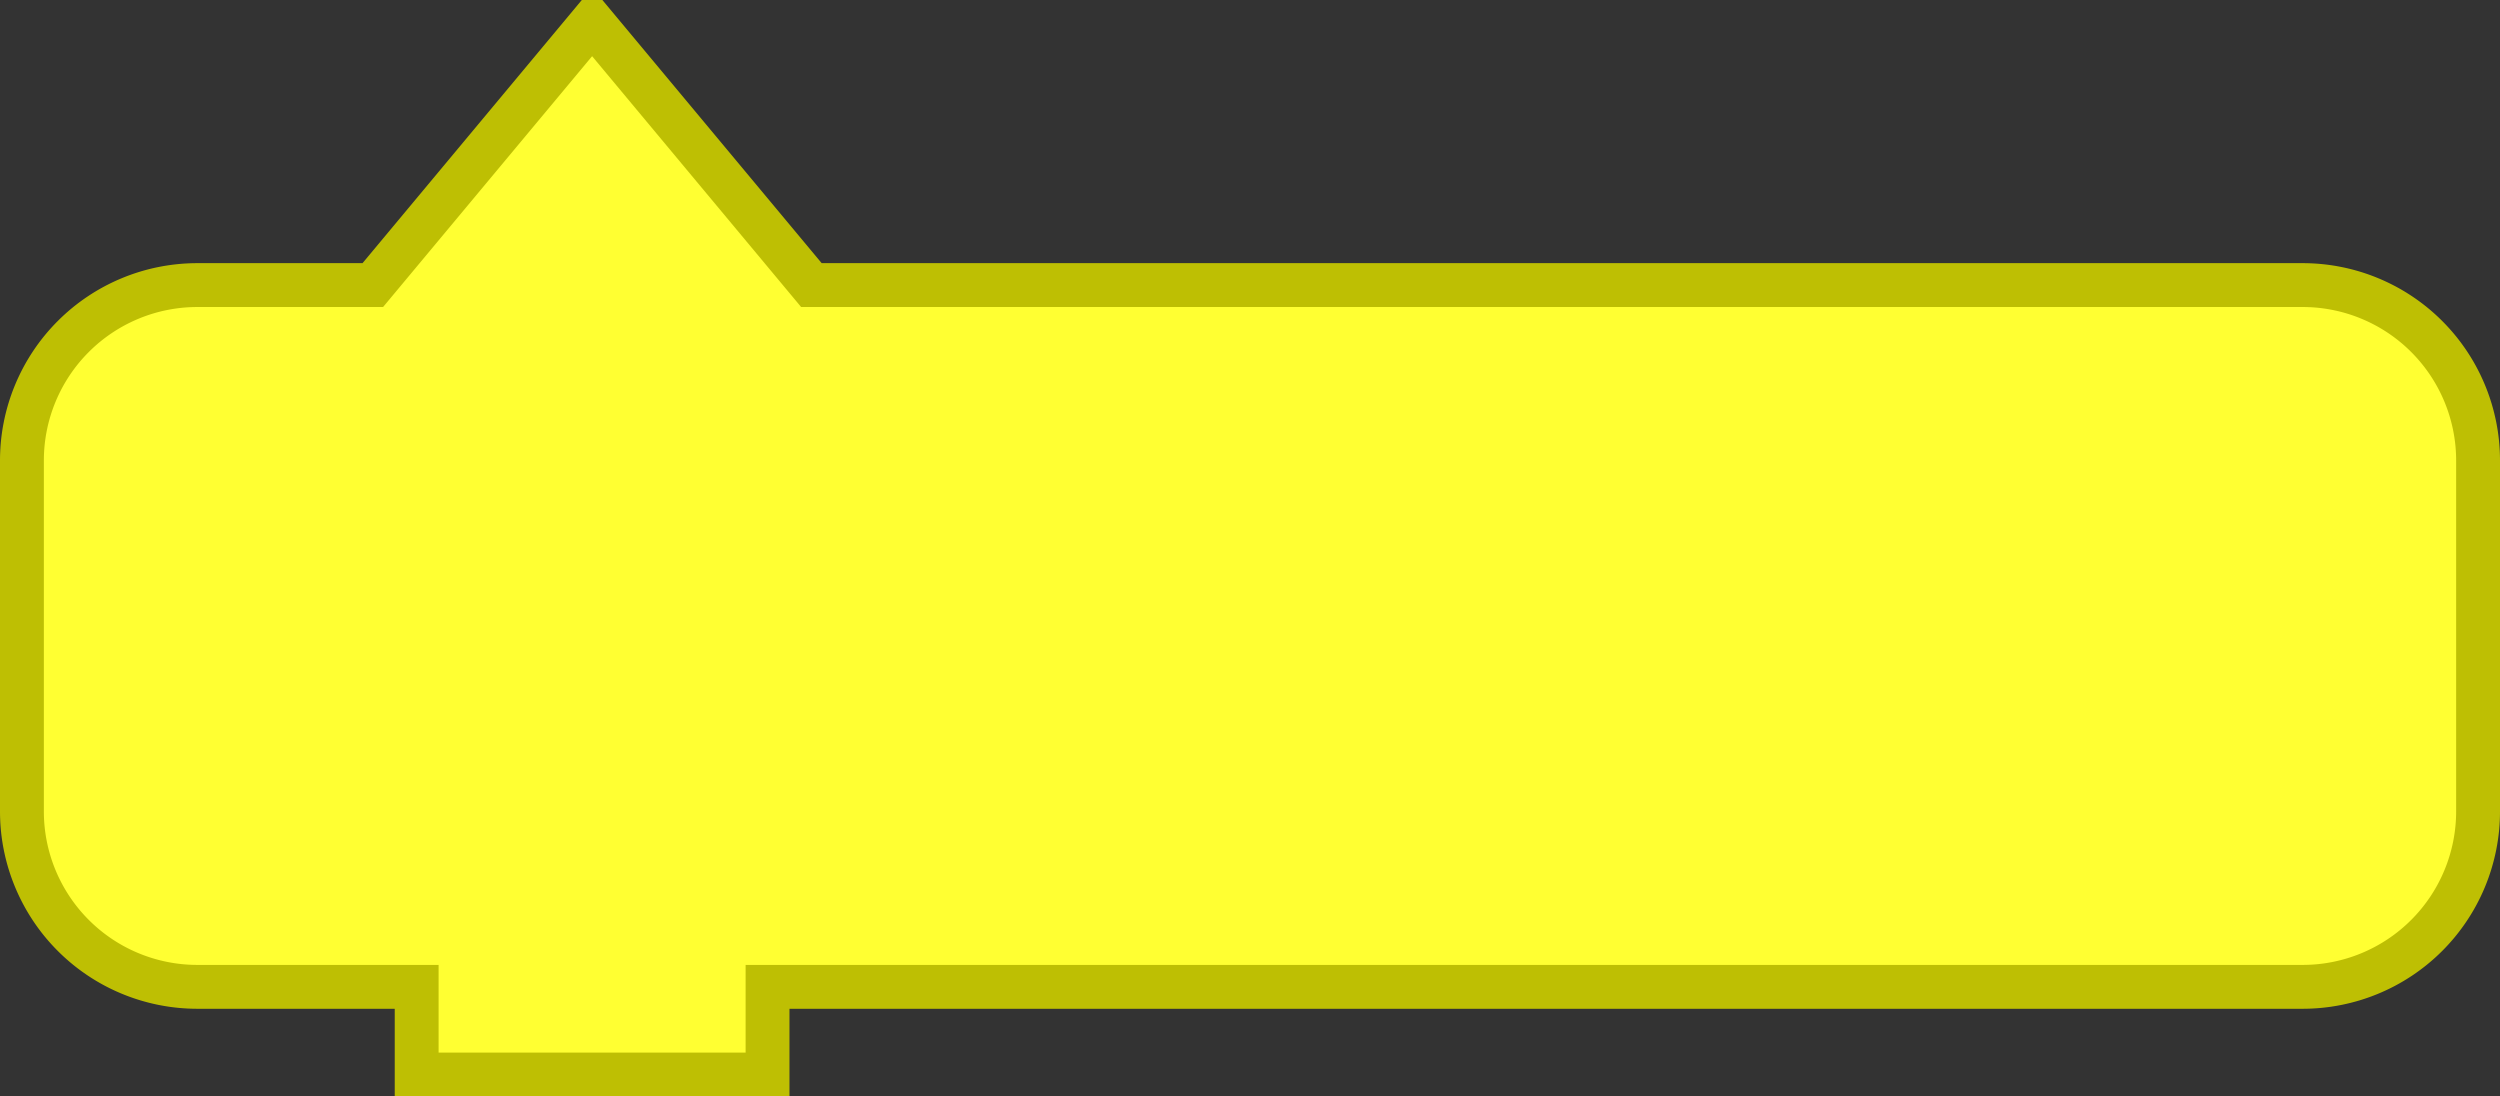 <svg
    xmlns:svg="http://www.w3.org/2000/svg"
    xmlns="http://www.w3.org/2000/svg"
    xmlns:xlink="http://www.w3.org/1999/xlink"
    version="1.1"
    width="114.0"
    height="50.0">
<rect width="100%" height="100%" fill="#333333" stroke="none"/>
<g
transform="scale(2.0, 2.0)">
      <path d="m0.5 14.5 L 0.5 10.5 A 4.0 4.0 90.0 0 1 4.5 6.5 L 8.5 6.5 L 13.5 0.5 L 18.5 6.5 L 48.5 6.5 L 52.5 6.5 A 4.0 4.0 90.0 0 1 56.5 10.5 L 56.5 14.5 L 56.5 18.5 A 4.0 4.0 90.0 0 1 52.5 22.5 L 48.5 22.5 L 18.5 22.5 L 17.5 22.5 L 17.5 24.5 L 9.5 24.5 L 9.5 22.5 L 8.5 22.5 L 4.5 22.5 A 4.0 4.0 90.0 0 1 0.5 18.5 L 0.5 14.5 z"
       style="fill:#FFFF32;fill-opacity:1;stroke:#BEBF03;stroke-width:1.0;stroke-linecap:round;stroke-opacity:1;" />
   </g>
</svg>
